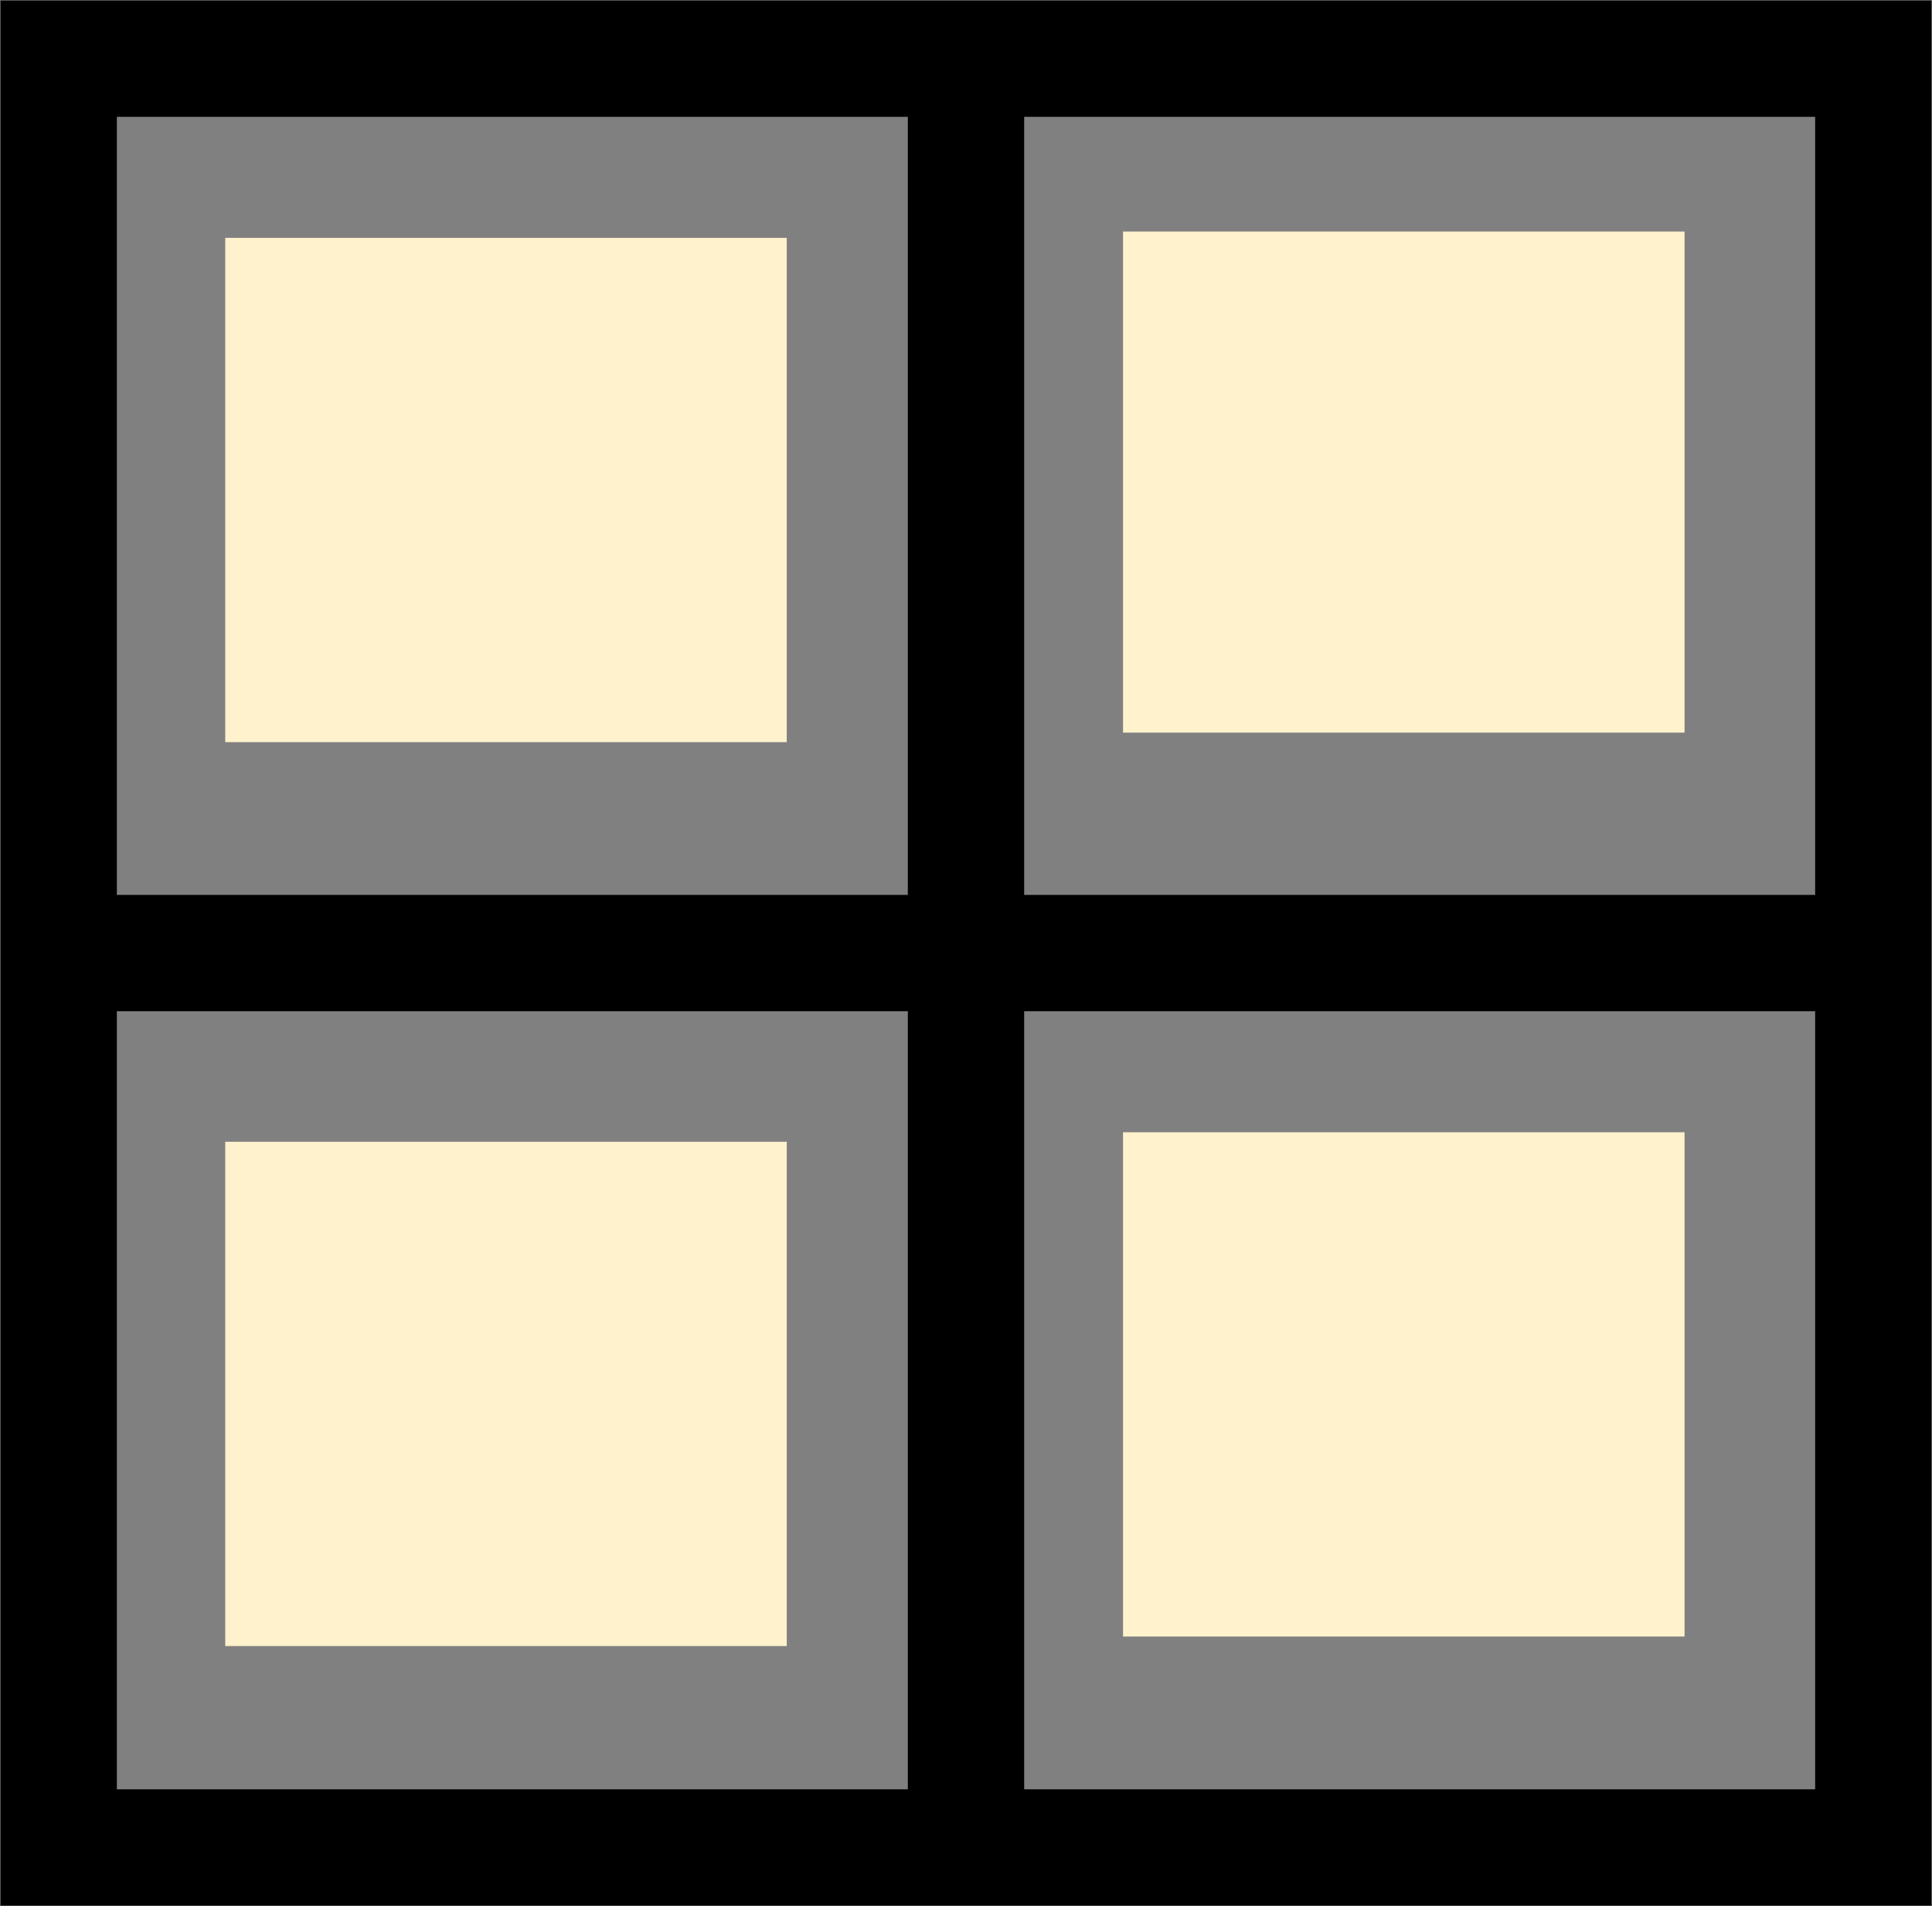 <svg width="609" height="601" xmlns="http://www.w3.org/2000/svg" xmlns:xlink="http://www.w3.org/1999/xlink" xml:space="preserve" overflow="hidden"><rect width="100%" height="100%" fill="#808080" stroke="none"/><defs><clipPath id="clip0"><rect x="6824" y="3061" width="609" height="601"/></clipPath></defs><g clip-path="url(#clip0)" transform="translate(-6824 -3061)"><rect x="6842.5" y="3079.5" width="572" height="564" stroke="#000000" stroke-width="36.667" stroke-linecap="square" stroke-miterlimit="8" fill="none"/><path d="M7128.5 3079.5 7128.5 3643.37" stroke="#000000" stroke-width="36.667" stroke-miterlimit="8" fill="none" fill-rule="evenodd"/><path d="M6842.5 3361.5 7414.31 3361.5" stroke="#000000" stroke-width="36.667" stroke-miterlimit="8" fill="none" fill-rule="evenodd"/><rect x="6895" y="3136" width="177" height="159" fill="#FFF2CC"/><rect x="7178" y="3134" width="177" height="158" fill="#FFF2CC"/><rect x="6895" y="3421" width="177" height="159" fill="#FFF2CC"/><rect x="7178" y="3418" width="177" height="159" fill="#FFF2CC"/></g></svg>